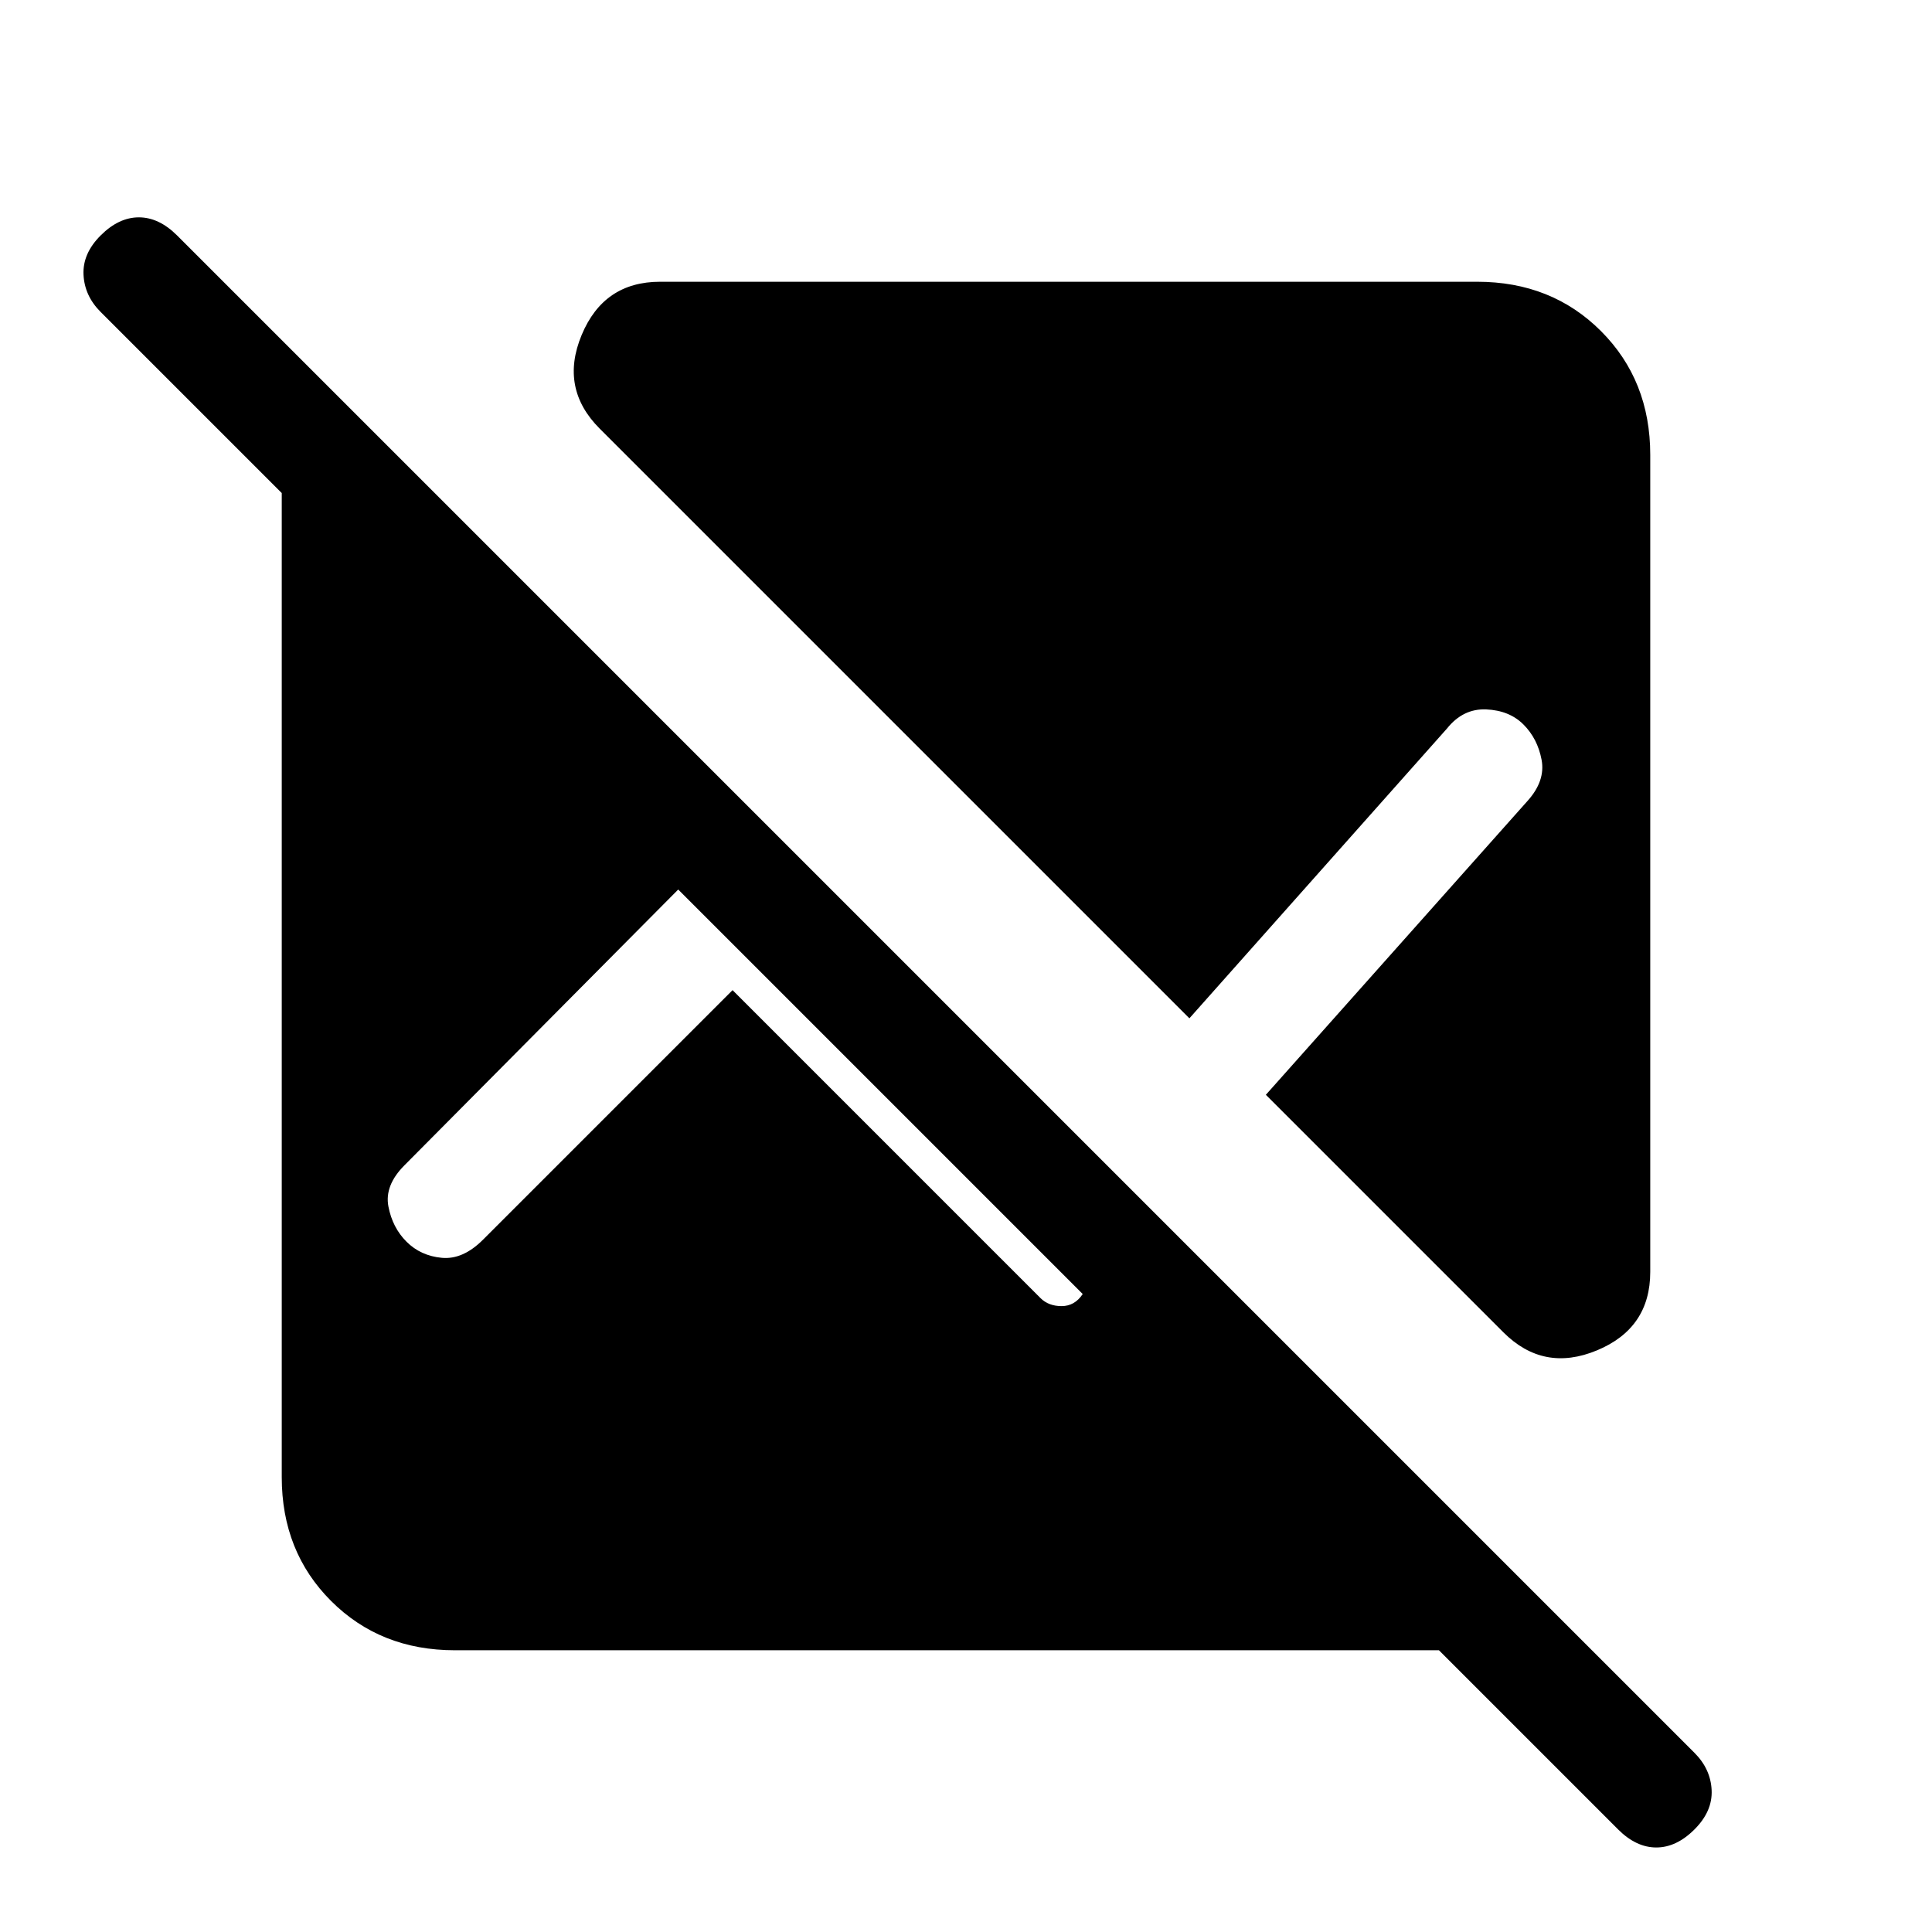<svg xmlns="http://www.w3.org/2000/svg" height="24" viewBox="0 -960 960 960" width="24"><path d="M715-140H226q-37 0-61.5-24.5T140-226v-489l-90-90q-8-8-8.5-18.5T50-843q9-9 19-9t19 9L842-89q8 8 8.5 18.5T842-51q-9 9-19 9t-19-9l-89-89Zm105-594v406q0 28-26.5 39t-46.5-9L629-416l130-146q9-10 7-20.5t-9-17.5q-7-7-18.5-7.5T719-598L591-454 298-747q-20-20-9-46.5t39-26.5h406q37 0 61.5 24.5T820-734ZM364-468l153 153q4 4 10.5 4t10.5-6L337-518 201-381q-10 10-8 20.5t9 17.5q7 7 17.5 8t20.5-9l124-124Z"/></svg>